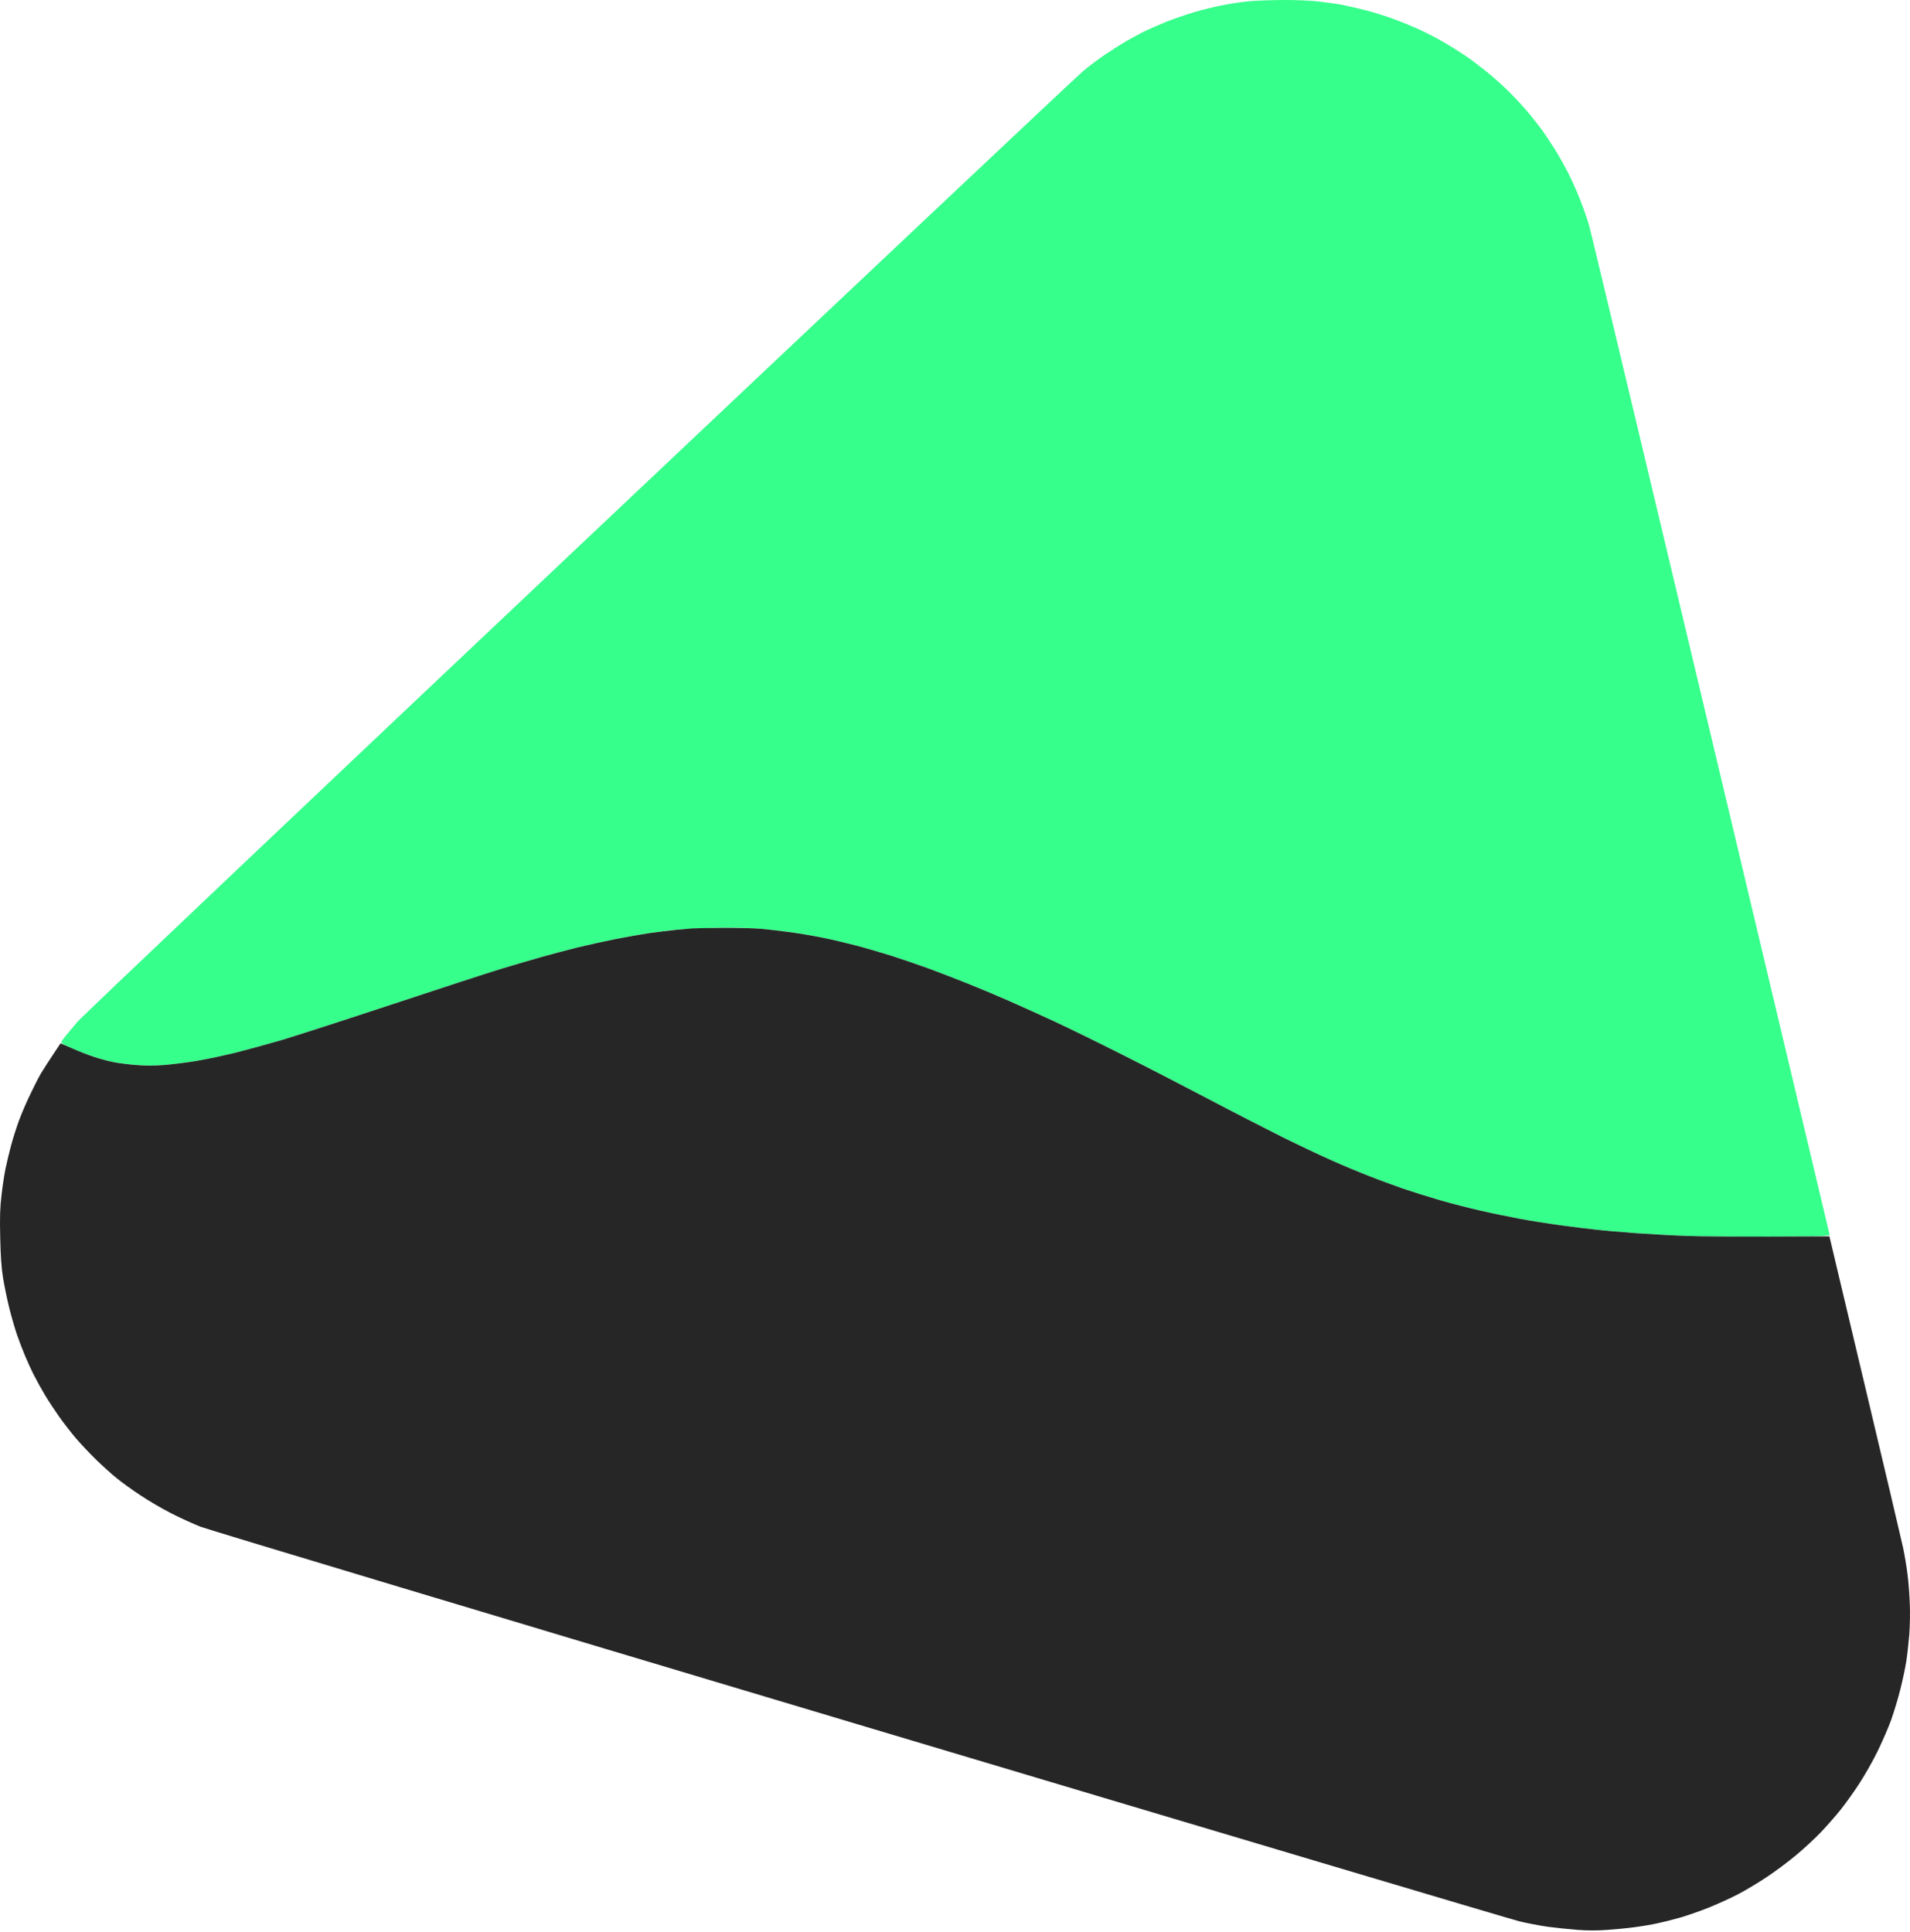 <svg width="256" height="259" viewBox="0 0 256 259" fill="none" xmlns="http://www.w3.org/2000/svg">
<path d="M176.807 0.207C175.66 0.075 173.749 -0.013 171.736 0.002C169.957 0.016 167.767 0.104 166.885 0.222C166.003 0.325 164.533 0.56 163.651 0.737C162.77 0.913 161.138 1.31 160.05 1.633C158.963 1.957 157.243 2.545 156.229 2.956C155.214 3.368 153.892 3.956 153.289 4.25C152.686 4.558 151.599 5.146 150.864 5.573C150.129 5.999 148.879 6.807 148.071 7.351C147.262 7.895 145.969 8.865 145.205 9.498C144.44 10.13 114.014 38.808 77.591 73.22C40.463 108.293 10.918 136.311 10.345 137.001C9.772 137.678 9.066 138.53 8.758 138.898C8.464 139.265 8.214 139.647 8.214 139.736C8.214 139.838 8.861 140.206 9.64 140.544C10.433 140.882 11.639 141.338 12.329 141.573C13.02 141.808 14.137 142.132 14.828 142.293C15.519 142.44 16.974 142.646 18.062 142.734C19.547 142.867 20.561 142.867 22.104 142.749C23.236 142.646 25.191 142.411 26.44 142.19C27.689 141.985 30.012 141.485 31.585 141.103C33.157 140.706 35.935 139.941 37.758 139.412C39.581 138.868 46.224 136.722 52.53 134.635C58.836 132.547 65.421 130.401 67.155 129.872C68.89 129.343 71.374 128.623 72.667 128.255C73.961 127.888 76.107 127.329 77.444 126.991C78.782 126.668 81.031 126.168 82.442 125.889C83.853 125.609 85.675 125.286 86.484 125.154C87.292 125.036 88.806 124.83 89.865 124.698C90.923 124.58 93.495 124.433 95.597 124.389C97.993 124.33 100.242 124.374 101.623 124.477C102.829 124.58 104.784 124.786 105.959 124.948C107.135 125.109 109.046 125.448 110.222 125.683C111.398 125.933 113.382 126.388 114.632 126.712C115.881 127.035 118.042 127.667 119.409 128.093C120.776 128.534 123.069 129.314 124.48 129.828C125.891 130.357 128.213 131.239 129.624 131.812C131.035 132.371 133.49 133.4 135.063 134.091C136.635 134.782 139.443 136.046 141.31 136.913C143.176 137.78 147.233 139.765 150.349 141.338C153.465 142.896 158.654 145.571 161.888 147.276C165.121 148.982 169.619 151.289 171.883 152.421C174.146 153.538 177.159 154.964 178.57 155.582C179.982 156.214 182.201 157.14 183.495 157.64C184.788 158.154 186.846 158.904 188.051 159.33C189.256 159.742 191.476 160.432 192.975 160.873C194.474 161.3 196.885 161.932 198.34 162.255C199.795 162.593 202.206 163.093 203.705 163.372C205.204 163.652 207.644 164.034 209.144 164.24C210.643 164.445 212.789 164.71 213.921 164.828C215.052 164.96 217.36 165.151 219.065 165.283C220.77 165.401 223.636 165.563 225.459 165.651C227.282 165.724 232.044 165.783 236.042 165.783C240.04 165.768 243.744 165.724 244.273 165.666L245.243 165.577C220.608 61.901 213.244 31.076 212.98 30.195C212.715 29.312 212.186 27.754 211.775 26.74C211.378 25.726 210.672 24.138 210.202 23.212C209.731 22.286 208.923 20.86 208.423 20.052C207.909 19.243 207.13 18.053 206.674 17.421C206.204 16.788 205.234 15.554 204.499 14.701C203.764 13.849 202.544 12.555 201.78 11.835C201.015 11.1 199.736 9.983 198.928 9.351C198.12 8.704 196.9 7.792 196.209 7.337C195.518 6.881 194.298 6.117 193.49 5.646C192.681 5.176 191.329 4.47 190.476 4.073C189.624 3.676 188.08 3.03 187.022 2.633C185.964 2.236 184.215 1.677 183.127 1.398C182.039 1.119 180.584 0.781 179.893 0.648C179.203 0.516 177.821 0.325 176.807 0.207Z" fill="#36FF8B"/>
<path d="M101.917 124.492C100.947 124.419 98.64 124.36 96.773 124.374C94.906 124.389 93.128 124.419 92.804 124.448C92.481 124.463 91.481 124.566 90.599 124.639C89.718 124.727 88.086 124.933 86.998 125.08C85.911 125.242 83.853 125.609 82.442 125.889C81.031 126.168 78.782 126.668 77.444 126.991C76.107 127.329 73.961 127.888 72.667 128.255C71.374 128.623 68.89 129.343 67.155 129.872C65.421 130.401 58.836 132.547 52.53 134.635C46.224 136.722 39.581 138.868 37.758 139.412C35.935 139.941 33.157 140.706 31.585 141.103C30.012 141.485 27.689 141.985 26.44 142.19C25.191 142.411 23.236 142.646 22.104 142.749C20.59 142.866 19.532 142.866 18.135 142.749C17.092 142.661 15.725 142.484 15.122 142.352C14.52 142.234 13.388 141.926 12.623 141.676C11.859 141.426 10.521 140.911 9.669 140.529L8.111 139.853C6.509 142.249 5.818 143.337 5.524 143.822C5.23 144.307 4.569 145.601 4.054 146.688C3.525 147.776 2.834 149.393 2.511 150.29C2.187 151.172 1.717 152.671 1.467 153.597C1.217 154.523 0.894 155.92 0.732 156.684C0.571 157.448 0.335 159.036 0.203 160.212C-0.003 161.888 -0.032 163.108 0.027 165.871C0.086 168.4 0.188 169.943 0.409 171.31C0.585 172.368 0.953 174.177 1.247 175.352C1.541 176.528 2.011 178.145 2.29 178.954C2.57 179.762 3.069 181.056 3.393 181.82C3.716 182.585 4.245 183.746 4.583 184.393C4.907 185.039 5.568 186.23 6.053 187.039C6.538 187.847 7.391 189.141 7.935 189.905C8.478 190.669 9.449 191.934 10.095 192.698C10.742 193.462 11.991 194.785 12.859 195.638C13.741 196.49 14.99 197.622 15.637 198.137C16.283 198.666 17.695 199.695 18.797 200.415C19.884 201.15 21.766 202.253 22.986 202.87C24.191 203.487 25.955 204.281 26.881 204.649C27.807 205.016 67.567 216.967 115.22 231.211C162.872 245.455 202.661 257.302 203.632 257.538C204.602 257.773 206.292 258.096 207.38 258.258C208.467 258.405 210.29 258.596 211.422 258.684C212.774 258.787 214.156 258.787 215.464 258.684C216.552 258.611 218.213 258.449 219.139 258.317C220.065 258.199 221.461 257.964 222.225 257.788C222.99 257.626 224.386 257.273 225.312 257.008C226.238 256.729 227.928 256.141 229.06 255.686C230.192 255.23 231.941 254.436 232.955 253.907C233.969 253.378 235.719 252.334 236.85 251.57C237.982 250.82 239.731 249.512 240.745 248.659C241.76 247.821 243.244 246.439 244.053 245.602C244.846 244.764 246.037 243.411 246.684 242.603C247.33 241.794 248.448 240.236 249.153 239.149C249.873 238.061 250.99 236.106 251.622 234.812C252.254 233.519 253.092 231.608 253.474 230.549C253.842 229.491 254.415 227.639 254.709 226.433C255.018 225.213 255.371 223.538 255.503 222.685C255.635 221.832 255.812 220.245 255.9 219.157C255.988 218.069 256.032 216.188 255.973 214.968C255.929 213.748 255.797 211.969 255.665 210.999C255.547 210.029 255.282 208.441 255.077 207.471C254.871 206.501 252.563 196.711 249.947 185.716L245.199 165.724C232.691 165.798 227.502 165.739 225.606 165.651C223.71 165.577 220.77 165.401 219.065 165.283C217.36 165.151 215.052 164.96 213.921 164.828C212.789 164.71 210.643 164.445 209.144 164.24C207.644 164.034 205.204 163.652 203.705 163.372C202.206 163.093 199.795 162.593 198.34 162.255C196.885 161.932 194.474 161.3 192.975 160.873C191.476 160.432 189.271 159.742 188.051 159.33C186.846 158.904 184.788 158.154 183.494 157.64C182.201 157.14 179.982 156.214 178.57 155.582C177.159 154.964 174.146 153.538 171.883 152.421C169.619 151.289 165.121 148.982 161.888 147.276C158.654 145.571 153.465 142.896 150.349 141.338C147.233 139.765 143.176 137.78 141.31 136.913C139.443 136.046 136.635 134.782 135.063 134.091C133.49 133.4 131.035 132.371 129.624 131.812C128.213 131.239 125.891 130.357 124.48 129.828C123.069 129.314 120.776 128.534 119.409 128.093C118.042 127.667 115.881 127.035 114.632 126.712C113.382 126.388 111.398 125.918 110.222 125.683C109.046 125.448 107.106 125.109 105.886 124.948C104.681 124.786 102.887 124.58 101.917 124.492Z" fill="#262626"/>
</svg>
